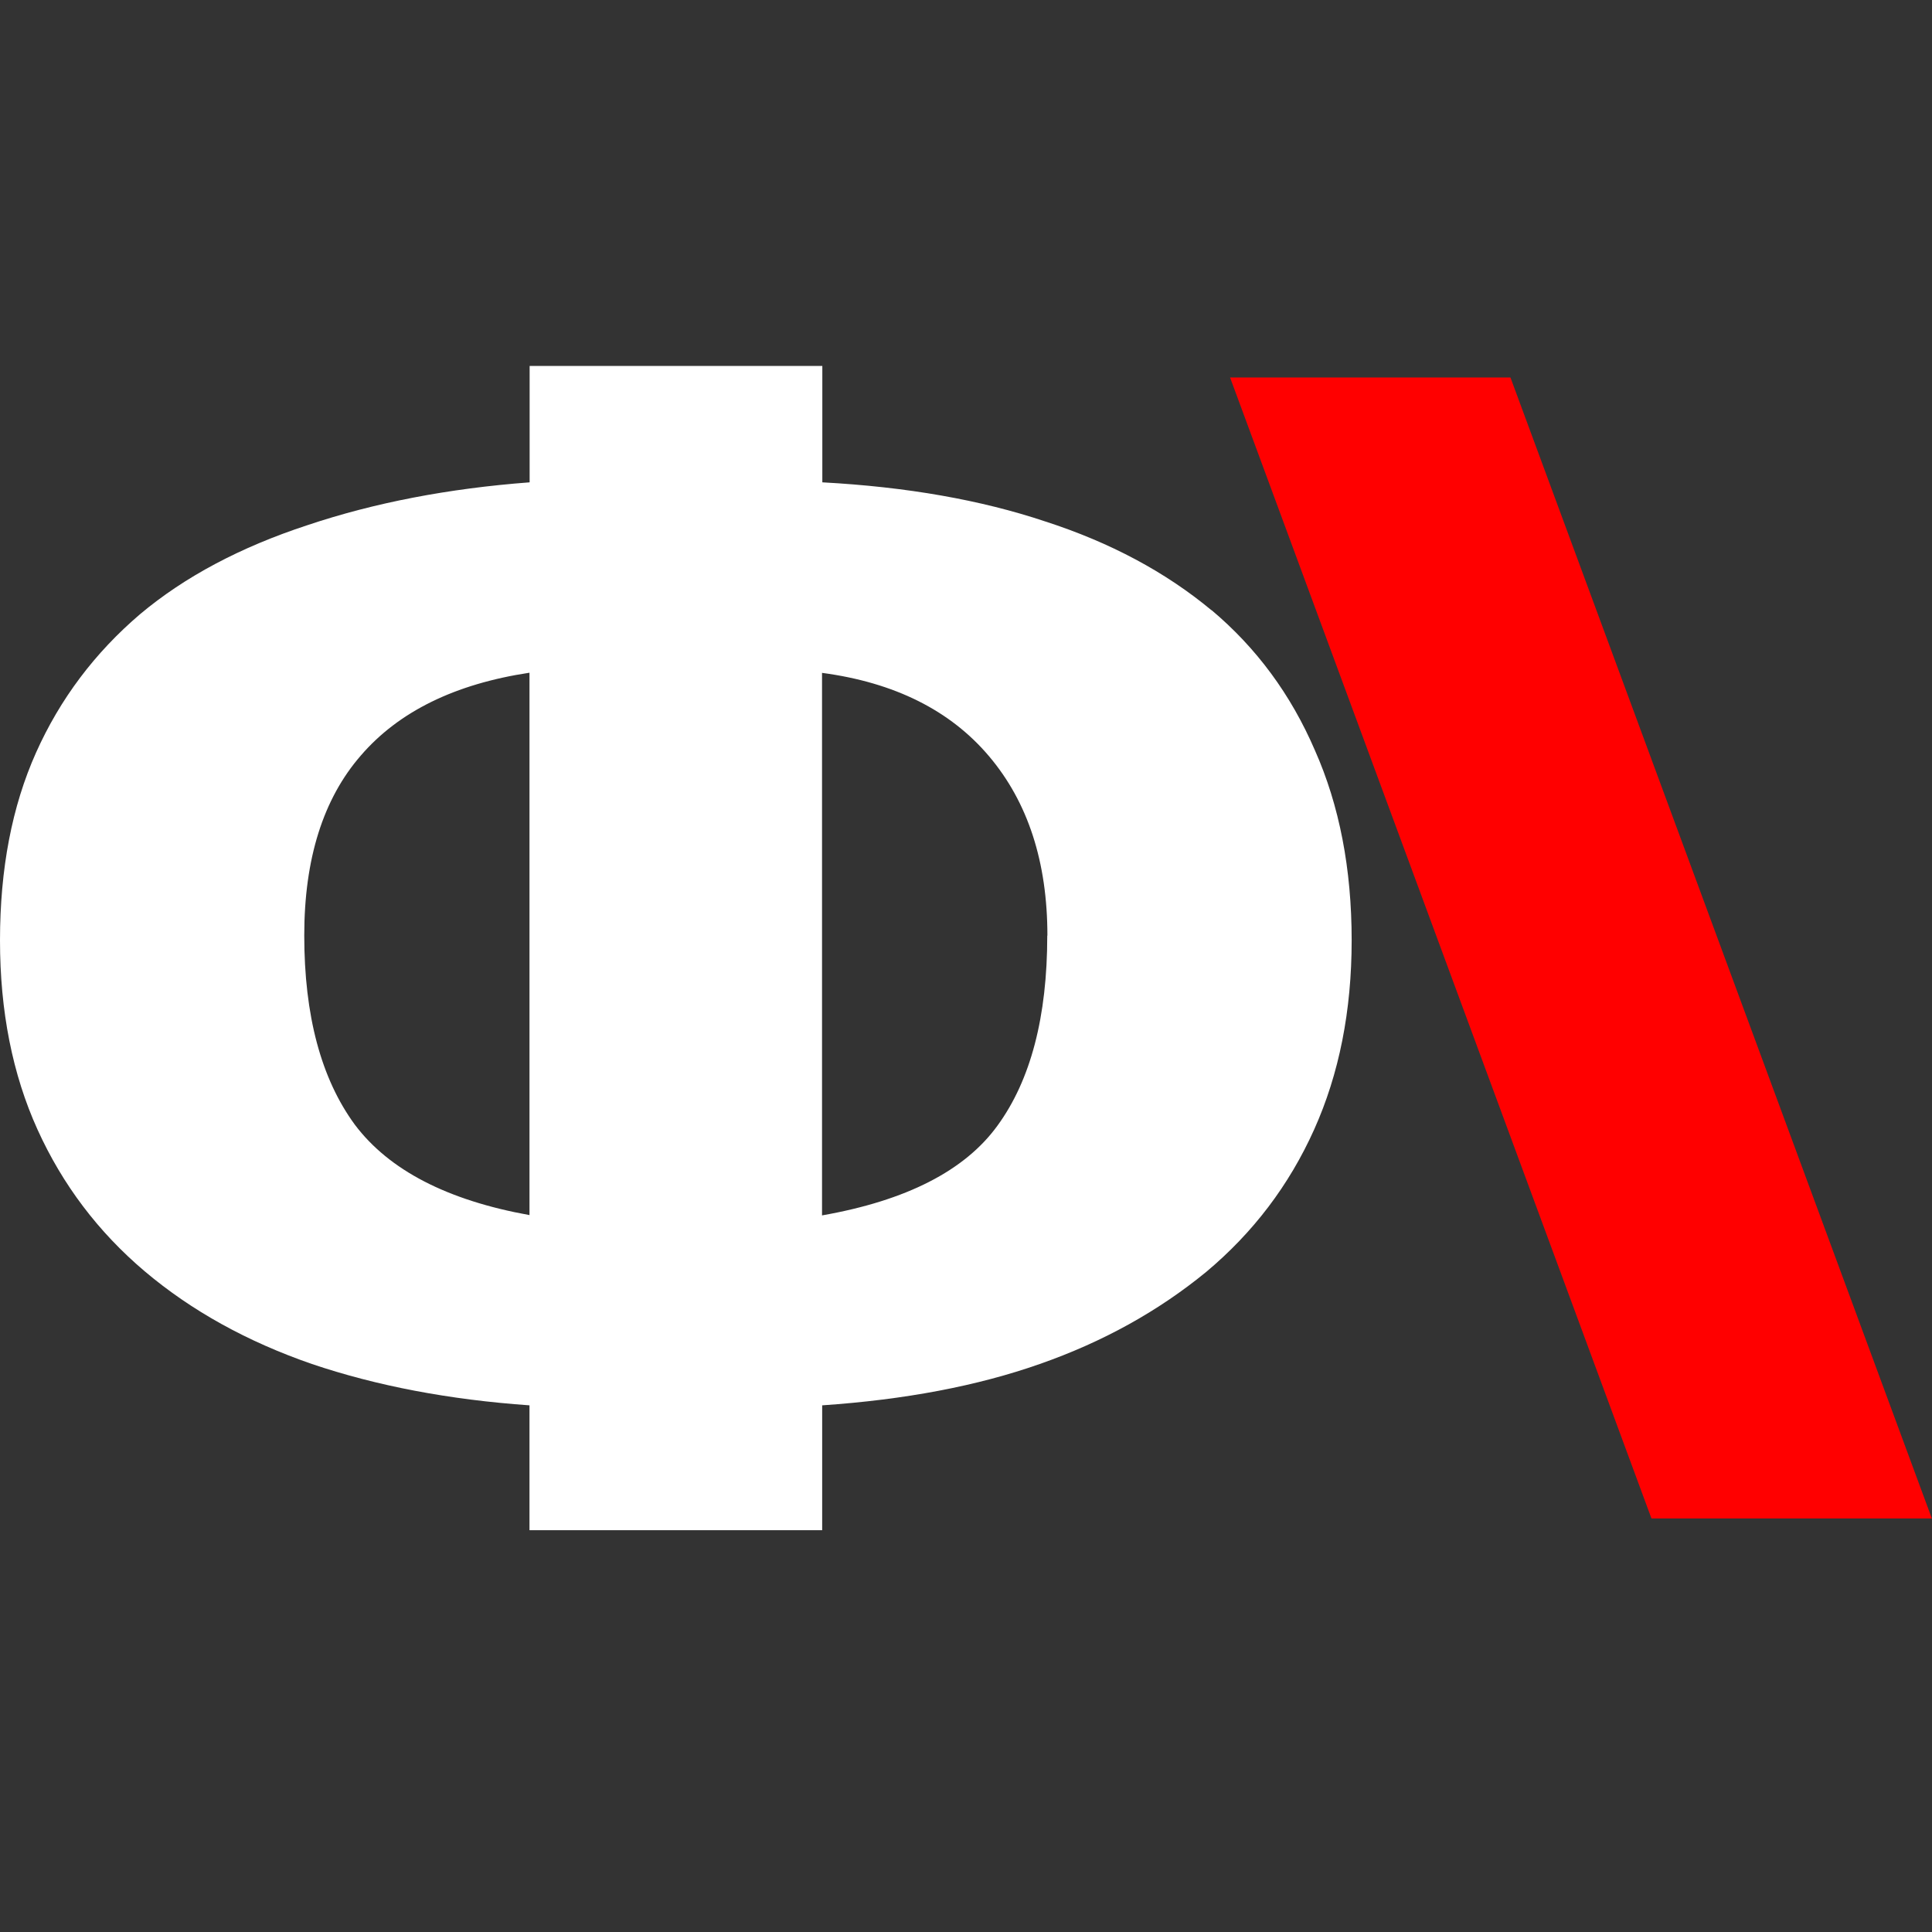<?xml version="1.0" encoding="UTF-8" standalone="no"?>
<!-- Created with Inkscape (http://www.inkscape.org/) -->

<svg
   xmlns:dc="http://purl.org/dc/elements/1.1/"
   xmlns:cc="http://creativecommons.org/ns#"
   xmlns:rdf="http://www.w3.org/1999/02/22-rdf-syntax-ns#"
   xmlns:svg="http://www.w3.org/2000/svg"
   xmlns="http://www.w3.org/2000/svg"
   xmlns:sodipodi="http://sodipodi.sourceforge.net/DTD/sodipodi-0.dtd"
   xmlns:inkscape="http://www.inkscape.org/namespaces/inkscape"
   viewBox="0 0 13.03 13.03"
   version="1.1"
   id="svg8"
   inkscape:version="0.92.1 r"
   sodipodi:docname="logo.svg"
   inkscape:export-filename="/Users/cd/work/finrosa/static/favicon.png"
   inkscape:export-xdpi="62.379532"
   inkscape:export-ydpi="62.379532">
  <rect x="0" y="0" width="13.03" height="13.03" fill="#333333" stroke="none"/>
  <defs
     id="defs2" />
  <sodipodi:namedview
     id="base"
     pagecolor="#1c14ed"
     bordercolor="#666666"
     borderopacity="1.0"
     inkscape:pageopacity="0"
     inkscape:pageshadow="2"
     inkscape:zoom="8.0095201"
     inkscape:cx="-2.6207439"
     inkscape:cy="-8.367044"
     inkscape:document-units="mm"
     inkscape:current-layer="layer1"
     showgrid="false"
     fit-margin-top="0"
     fit-margin-left="0"
     fit-margin-right="0"
     fit-margin-bottom="0"
     inkscape:window-width="1792"
     inkscape:window-height="1020"
     inkscape:window-x="0"
     inkscape:window-y="23"
     inkscape:window-maximized="0"
     inkscape:pagecheckerboard="false"
     units="px" />
  <g
     inkscape:label="Layer 1"
     inkscape:groupmode="layer"
     id="layer1"
     transform="translate(-58.954,-94.601)">
    <g
       aria-label="ФИНРОСА"
       style="font-style:normal;font-weight:normal;font-size:10.583px;line-height:1.25;font-family:sans-serif;letter-spacing:0px;word-spacing:0px;fill:#ffffff;fill-opacity:1;stroke:none;stroke-width:0.265"
       id="text3686"
       inkscape:export-filename="/Users/cd/work/finrosa/static/favicon.png"
       inkscape:export-xdpi="61.440029"
       inkscape:export-ydpi="61.440029"
       transform="translate(0,-2.709)">
      <path
         d="m 67.124,101.424 q 0.455,0.382 0.698,0.946 0.248,0.558 0.248,1.282 0,0.713 -0.253,1.276 -0.253,0.563 -0.729,0.961 -0.486,0.398 -1.121,0.62 -0.63,0.222 -1.468,0.279 v 0.842 h -1.974 v -0.842 q -0.811,-0.057 -1.468,-0.279 -0.656,-0.227 -1.127,-0.625 -0.47,-0.398 -0.723,-0.956 -0.253,-0.558 -0.253,-1.276 0,-0.723 0.243,-1.266 0.243,-0.543 0.703,-0.935 0.45,-0.377 1.127,-0.599 0.677,-0.227 1.499,-0.289 v -0.785 h 1.974 v 0.785 q 0.853,0.046 1.504,0.264 0.656,0.212 1.121,0.599 z m -1.106,2.196 q 0,-0.744 -0.393,-1.209 -0.393,-0.465 -1.127,-0.563 v 3.659 q 0.853,-0.15 1.183,-0.605 0.336,-0.46 0.336,-1.282 z m -3.493,1.886 v -3.659 q -0.754,0.114 -1.137,0.558 -0.382,0.439 -0.382,1.214 0,0.811 0.341,1.276 0.346,0.46 1.178,0.61 z"
         style="font-style:normal;font-variant:normal;font-weight:bold;font-stretch:normal;font-family:sans-serif;-inkscape-font-specification:'sans-serif Bold';fill:#ffffff;stroke-width:0.265"
         id="path3742"
         inkscape:connector-curvature="0" />
    </g>
    <path
       inkscape:connector-curvature="0"
       id="path3692"
       d="m 67.25,97.147 2.842,7.695 h 1.891 l -2.842,-7.695 z"
       style="font-style:normal;font-variant:normal;font-weight:bold;font-stretch:normal;font-size:medium;line-height:1.25;font-family:sans-serif;-inkscape-font-specification:'sans-serif Bold';letter-spacing:0px;word-spacing:0px;fill:#ff0000;fill-opacity:1;stroke:none;stroke-width:0.265"
       sodipodi:nodetypes="ccccc"
       inkscape:export-filename="/Users/cd/work/finrosa/static/favicon.png"
       inkscape:export-xdpi="61.440029"
       inkscape:export-ydpi="61.440029" />
  </g>
</svg>
